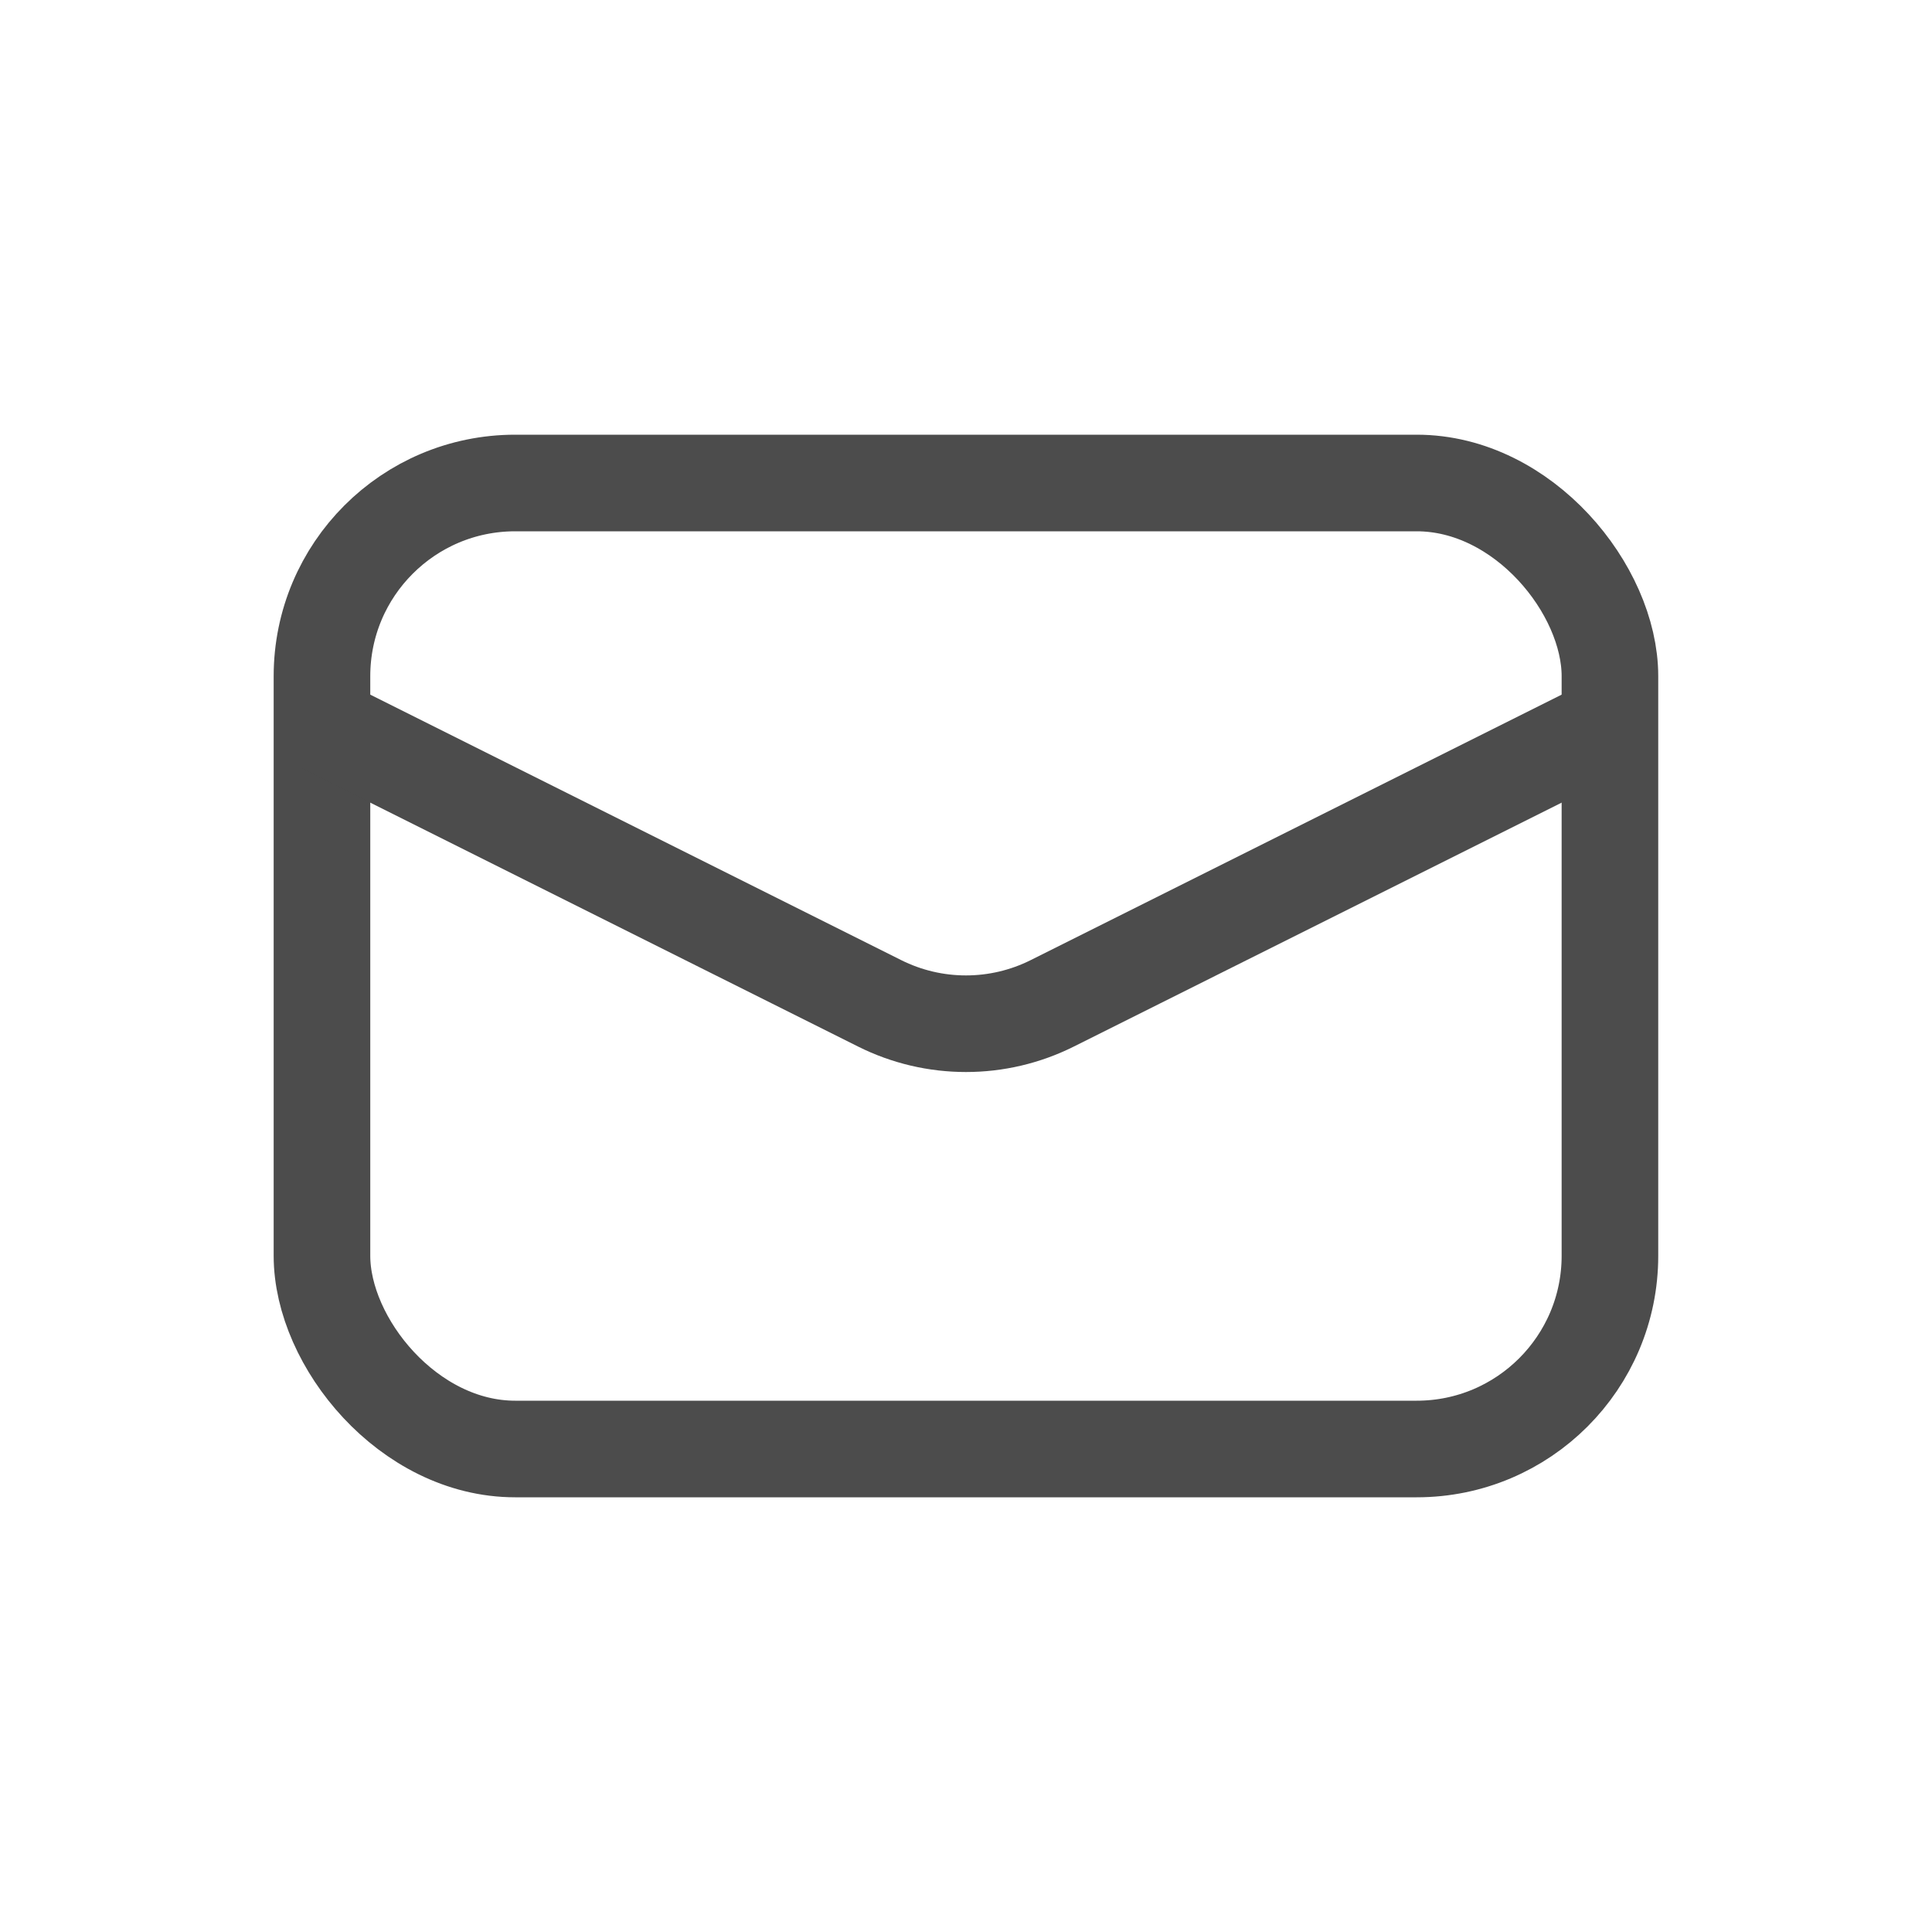 <svg width="20" height="20" viewBox="0 0 20 20" fill="none" xmlns="http://www.w3.org/2000/svg">
<rect x="3.333" y="5" width="13.333" height="10" rx="2" stroke="#4C4C4C"/>
<path d="M3.333 7.5L9.105 10.386C9.668 10.668 10.331 10.668 10.894 10.386L16.666 7.5" stroke="#4C4C4C"/>
</svg>
